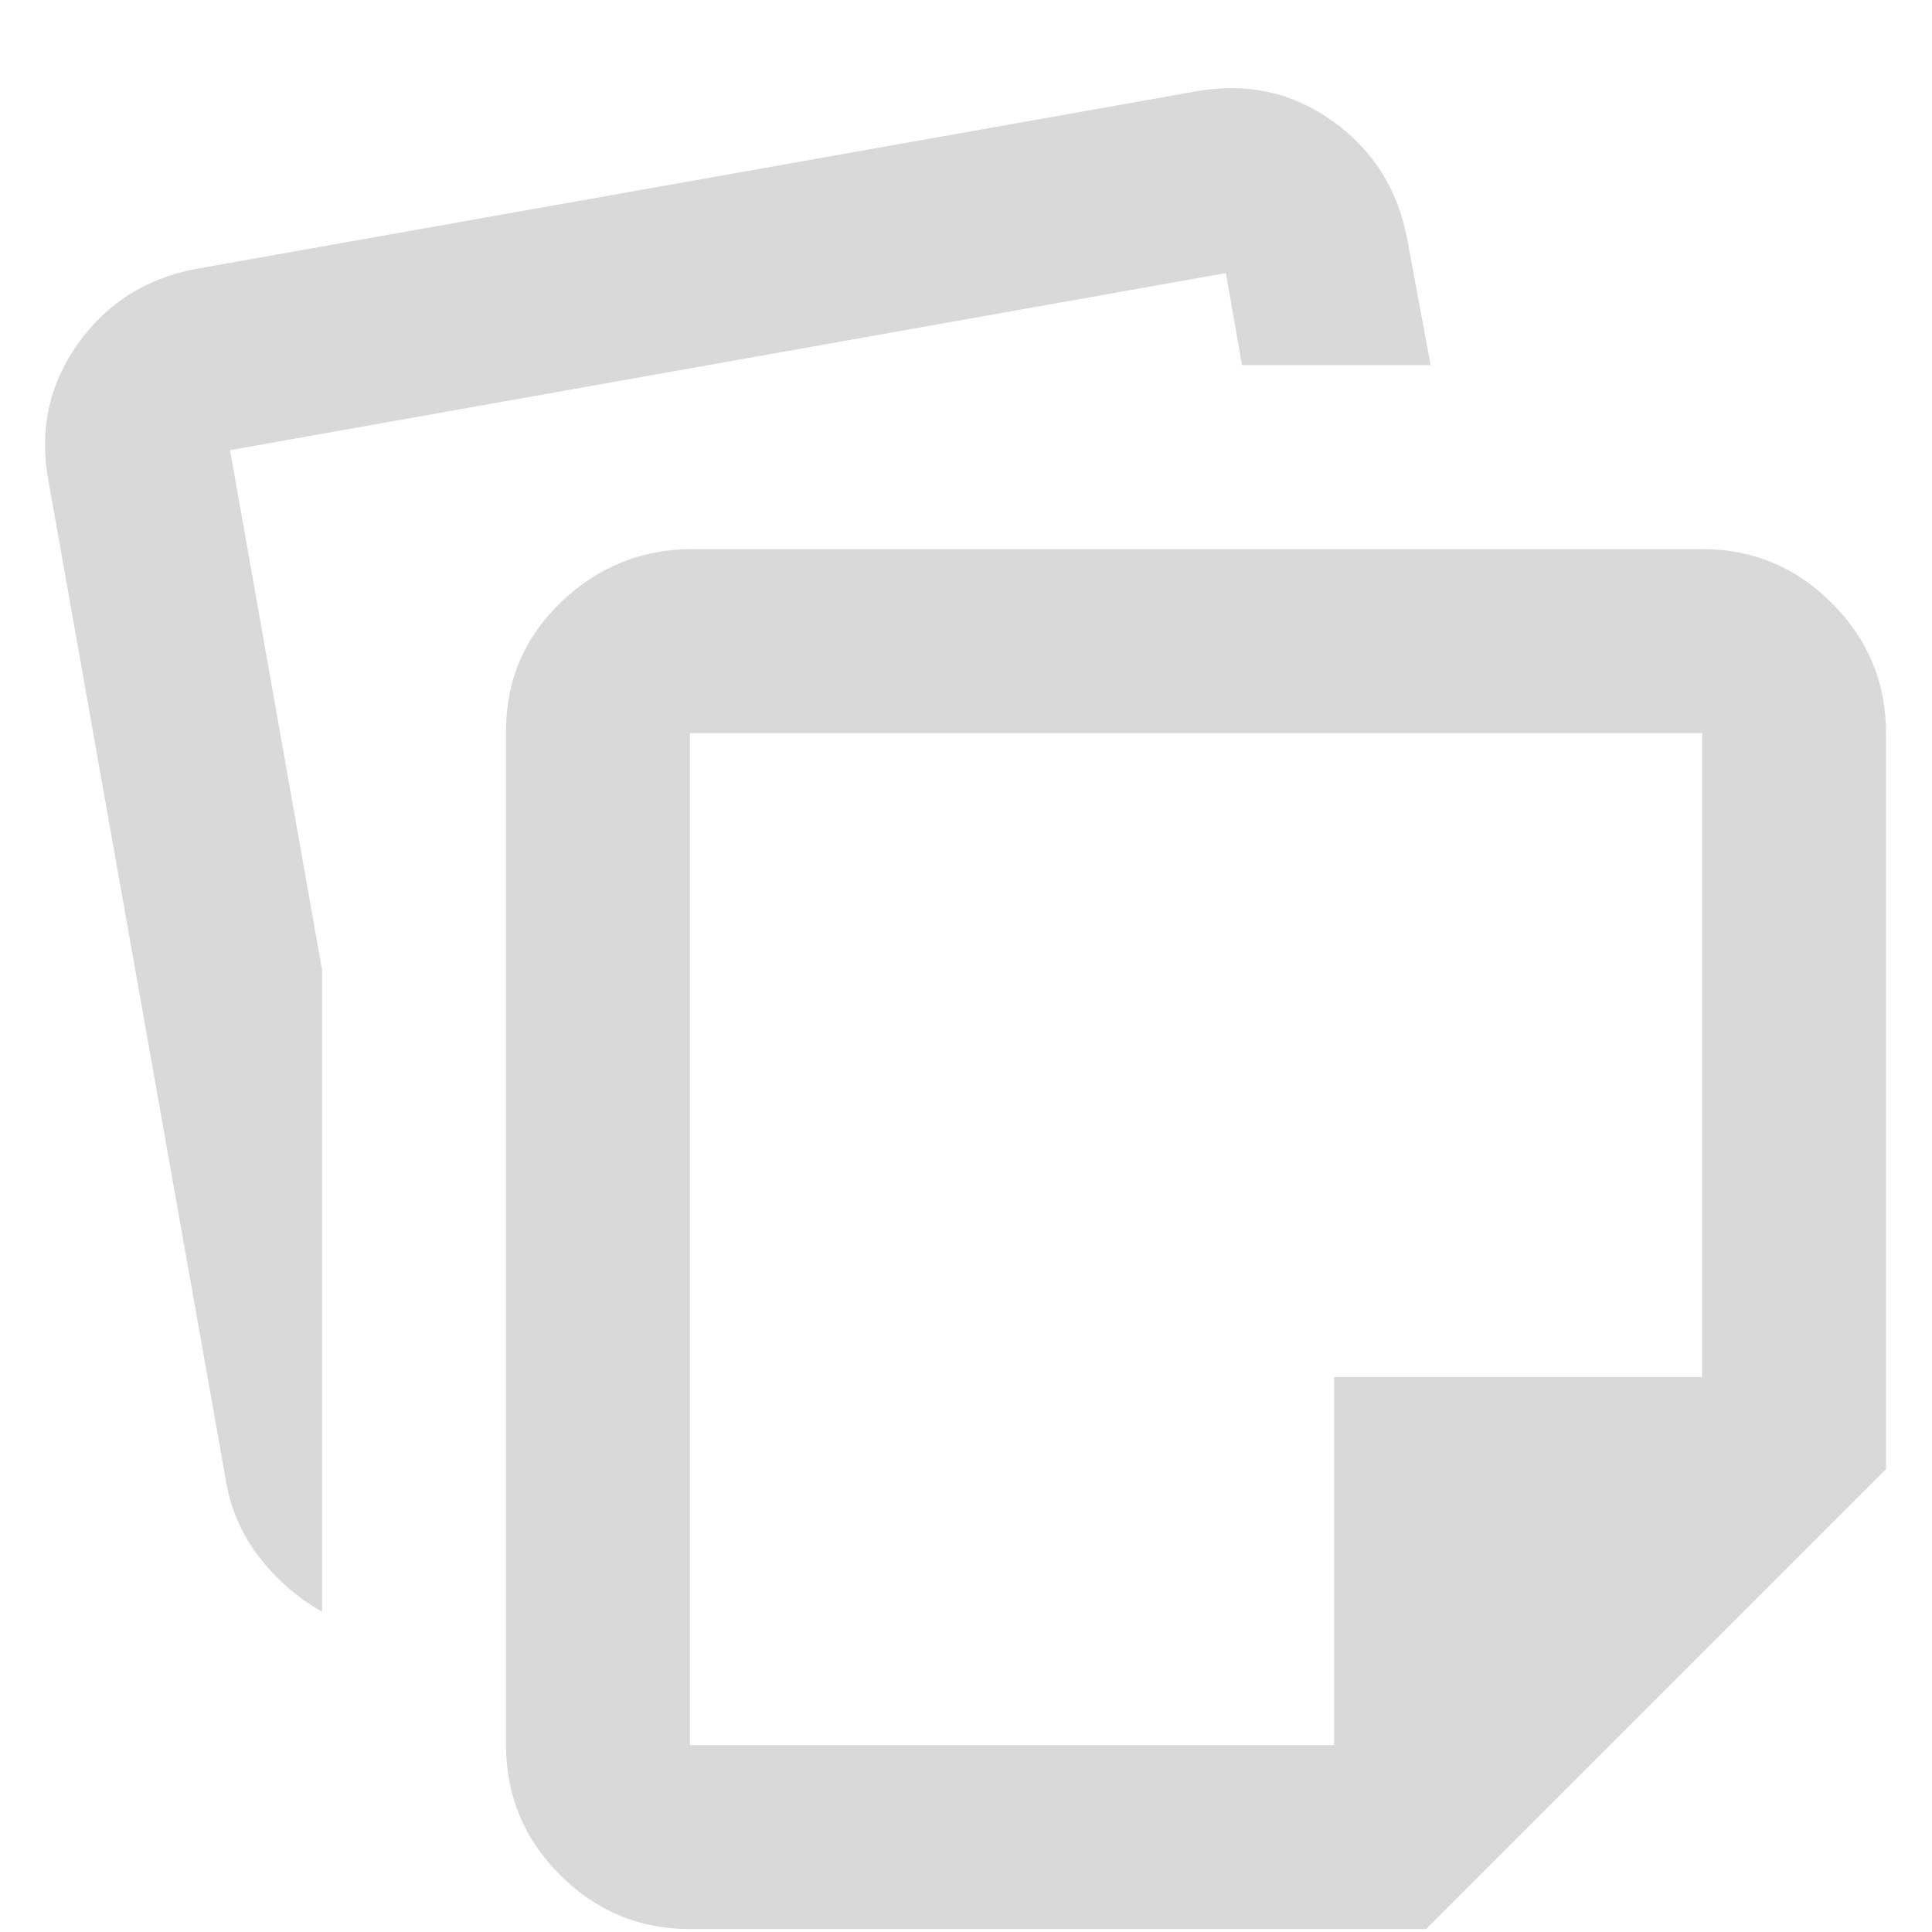 <svg width="14" height="14" viewBox="0 0 14 14" fill="none" xmlns="http://www.w3.org/2000/svg">
<path d="M3.667 12.646V5.296C3.667 4.929 3.8 4.618 4.067 4.362C4.334 4.107 4.65 3.979 5.017 3.979H12.334C12.7 3.979 13.014 4.109 13.275 4.371C13.536 4.632 13.667 4.946 13.667 5.312V10.646L10.334 13.979H5C4.633 13.979 4.32 13.848 4.059 13.587C3.797 13.326 3.667 13.012 3.667 12.646ZM0.35 3.479C0.284 3.112 0.356 2.782 0.567 2.487C0.778 2.193 1.067 2.012 1.434 1.946L8.667 0.662C9.034 0.596 9.364 0.668 9.659 0.879C9.953 1.09 10.133 1.379 10.2 1.746L10.367 2.646H9L8.883 1.979L1.667 3.262L2.334 7.029V11.679C2.156 11.579 2.003 11.446 1.875 11.279C1.747 11.112 1.667 10.923 1.634 10.712L0.35 3.479ZM5 5.312V12.646H9.667V9.979H12.334V5.312H5Z" fill="#D9D9D9"/>
</svg>
